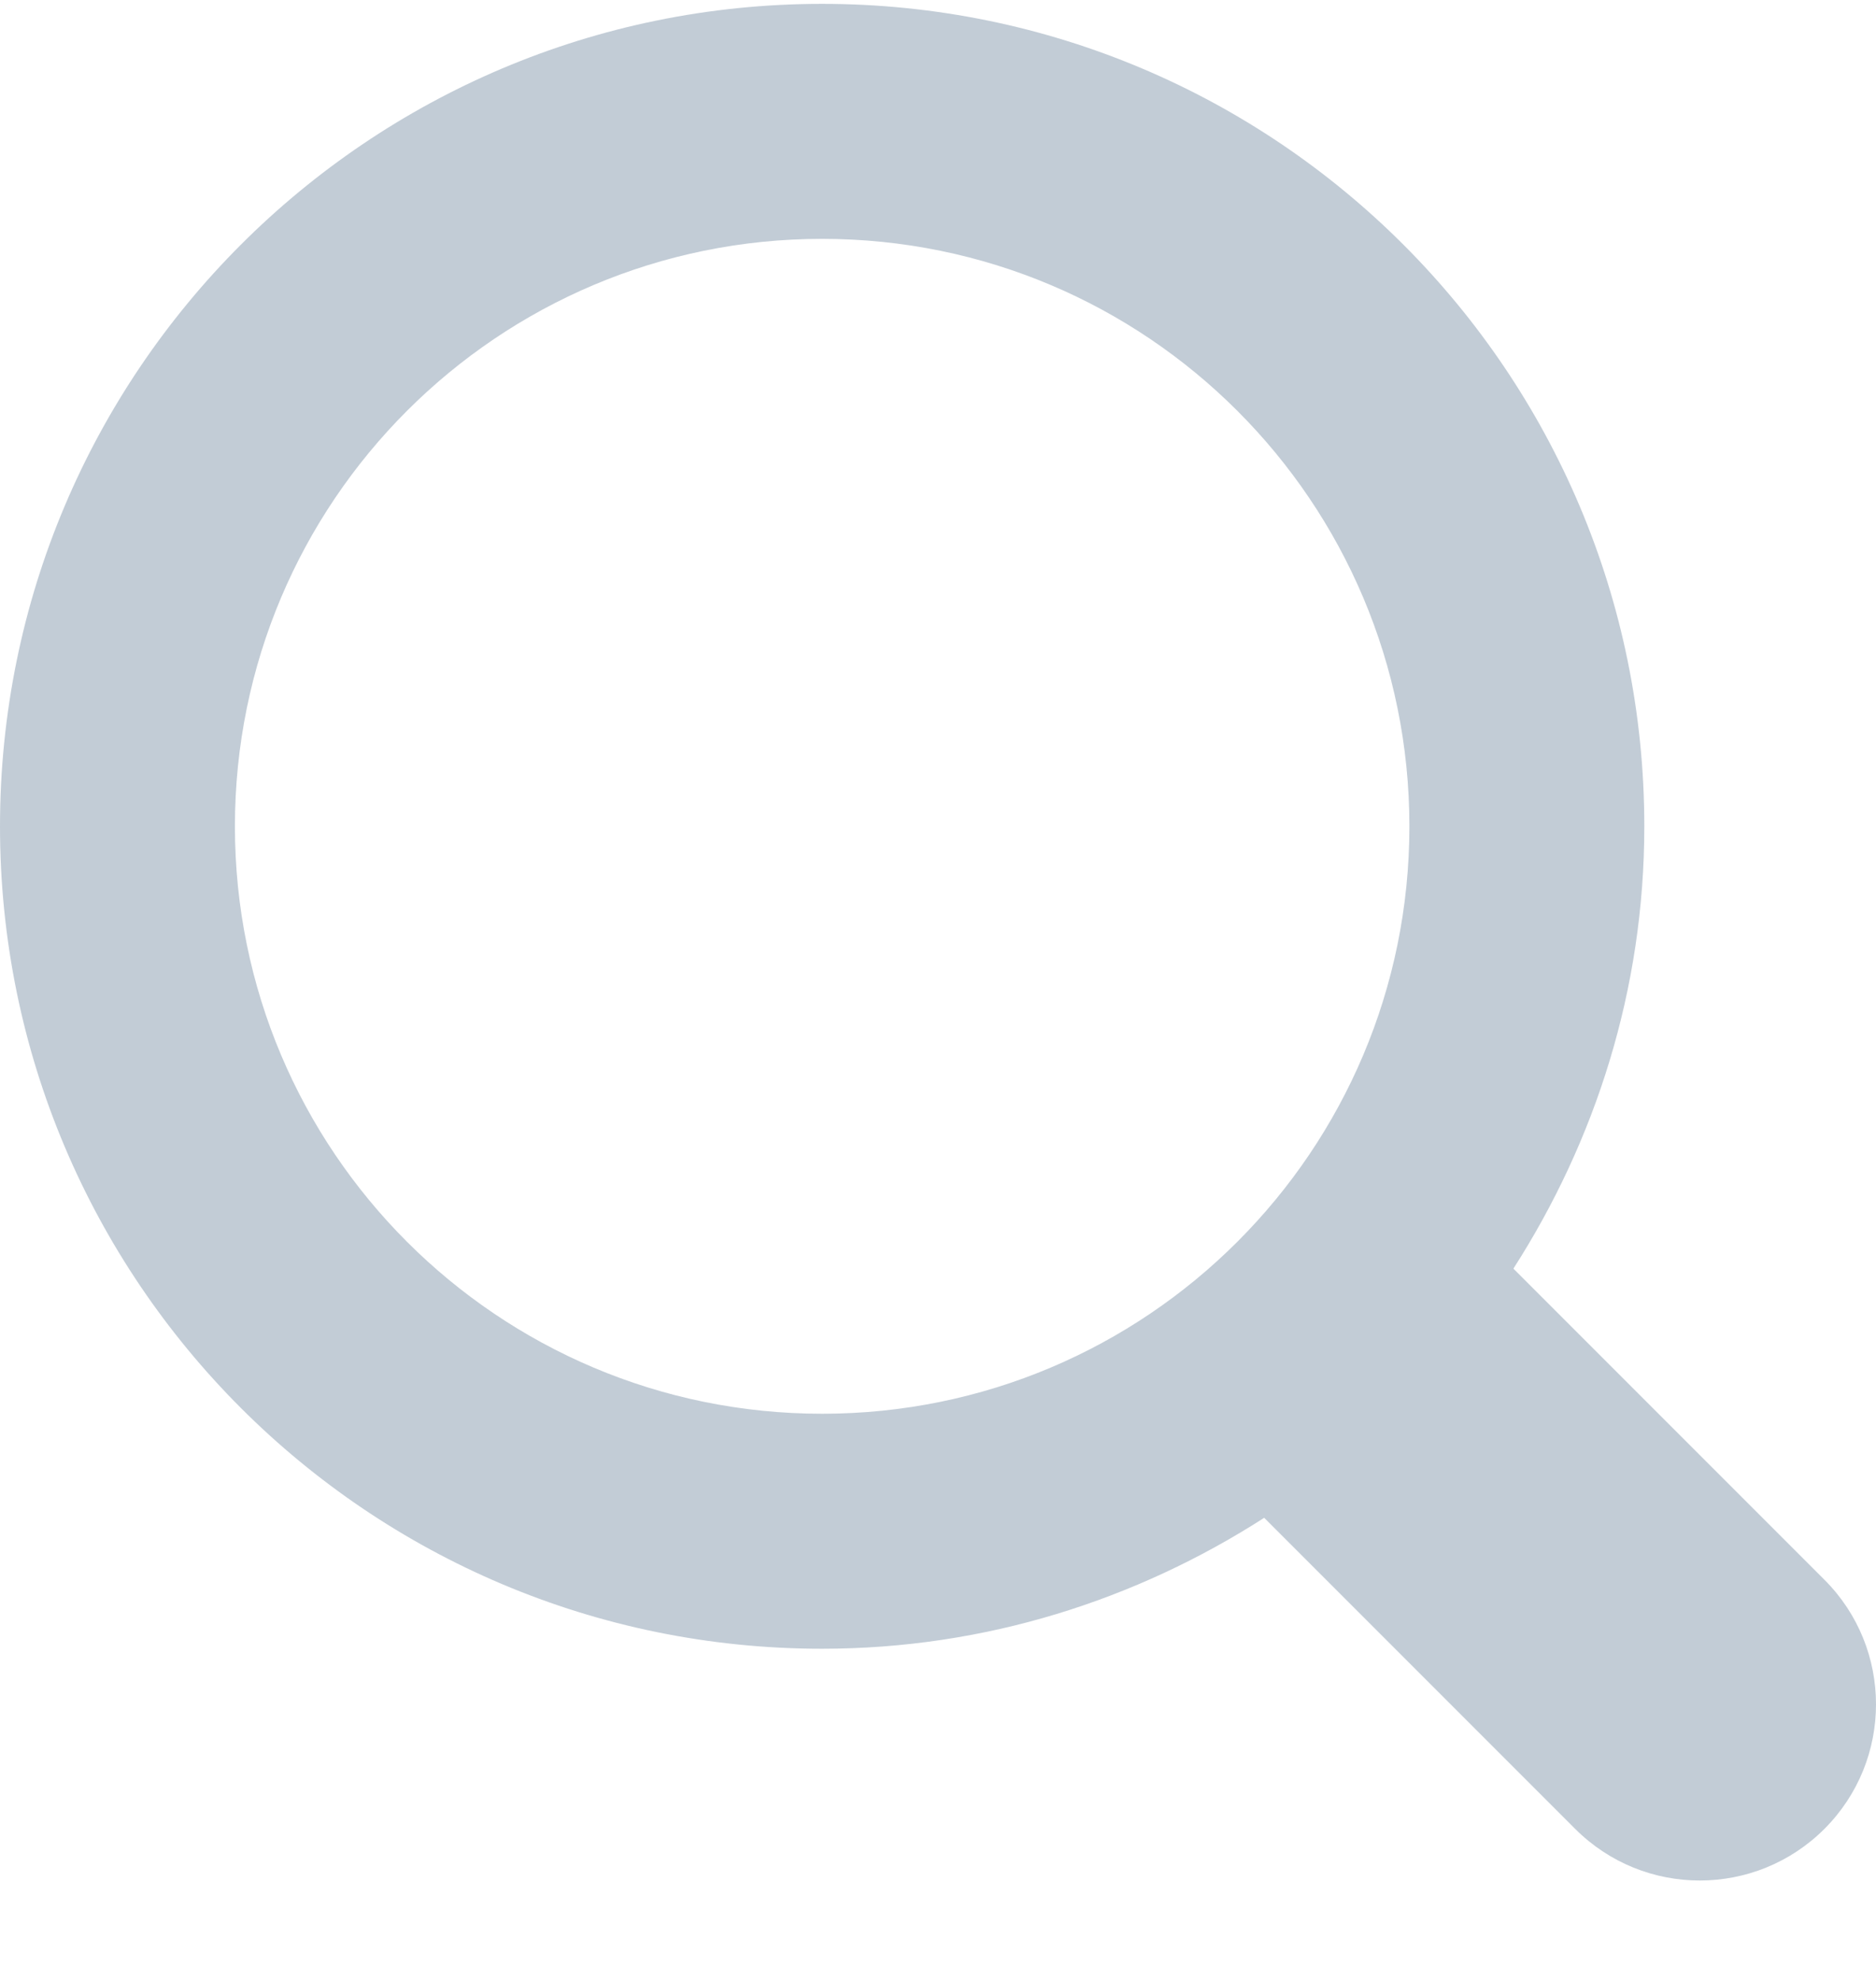 <svg width="18" height="19" viewBox="0 0 18 19" fill="none" xmlns="http://www.w3.org/2000/svg">
<path d="M17.505 17.542C16.844 18.202 15.774 18.202 15.114 17.542L12.13 14.558C10.904 15.345 9.454 15.814 7.888 15.814C3.532 15.814 0 12.283 0 7.926C0 3.569 3.532 0.037 7.888 0.037C12.245 0.037 15.777 3.569 15.777 7.926C15.777 9.491 15.308 10.941 14.521 12.168L17.505 15.152C18.165 15.812 18.165 16.882 17.505 17.542ZM7.888 2.291C4.777 2.291 2.254 4.813 2.254 7.926C2.254 11.038 4.777 13.56 7.888 13.56C11.001 13.56 13.523 11.038 13.523 7.926C13.523 4.813 11.001 2.291 7.888 2.291Z" fill="#9AAABA" fill-opacity="0.6"/>
</svg>
